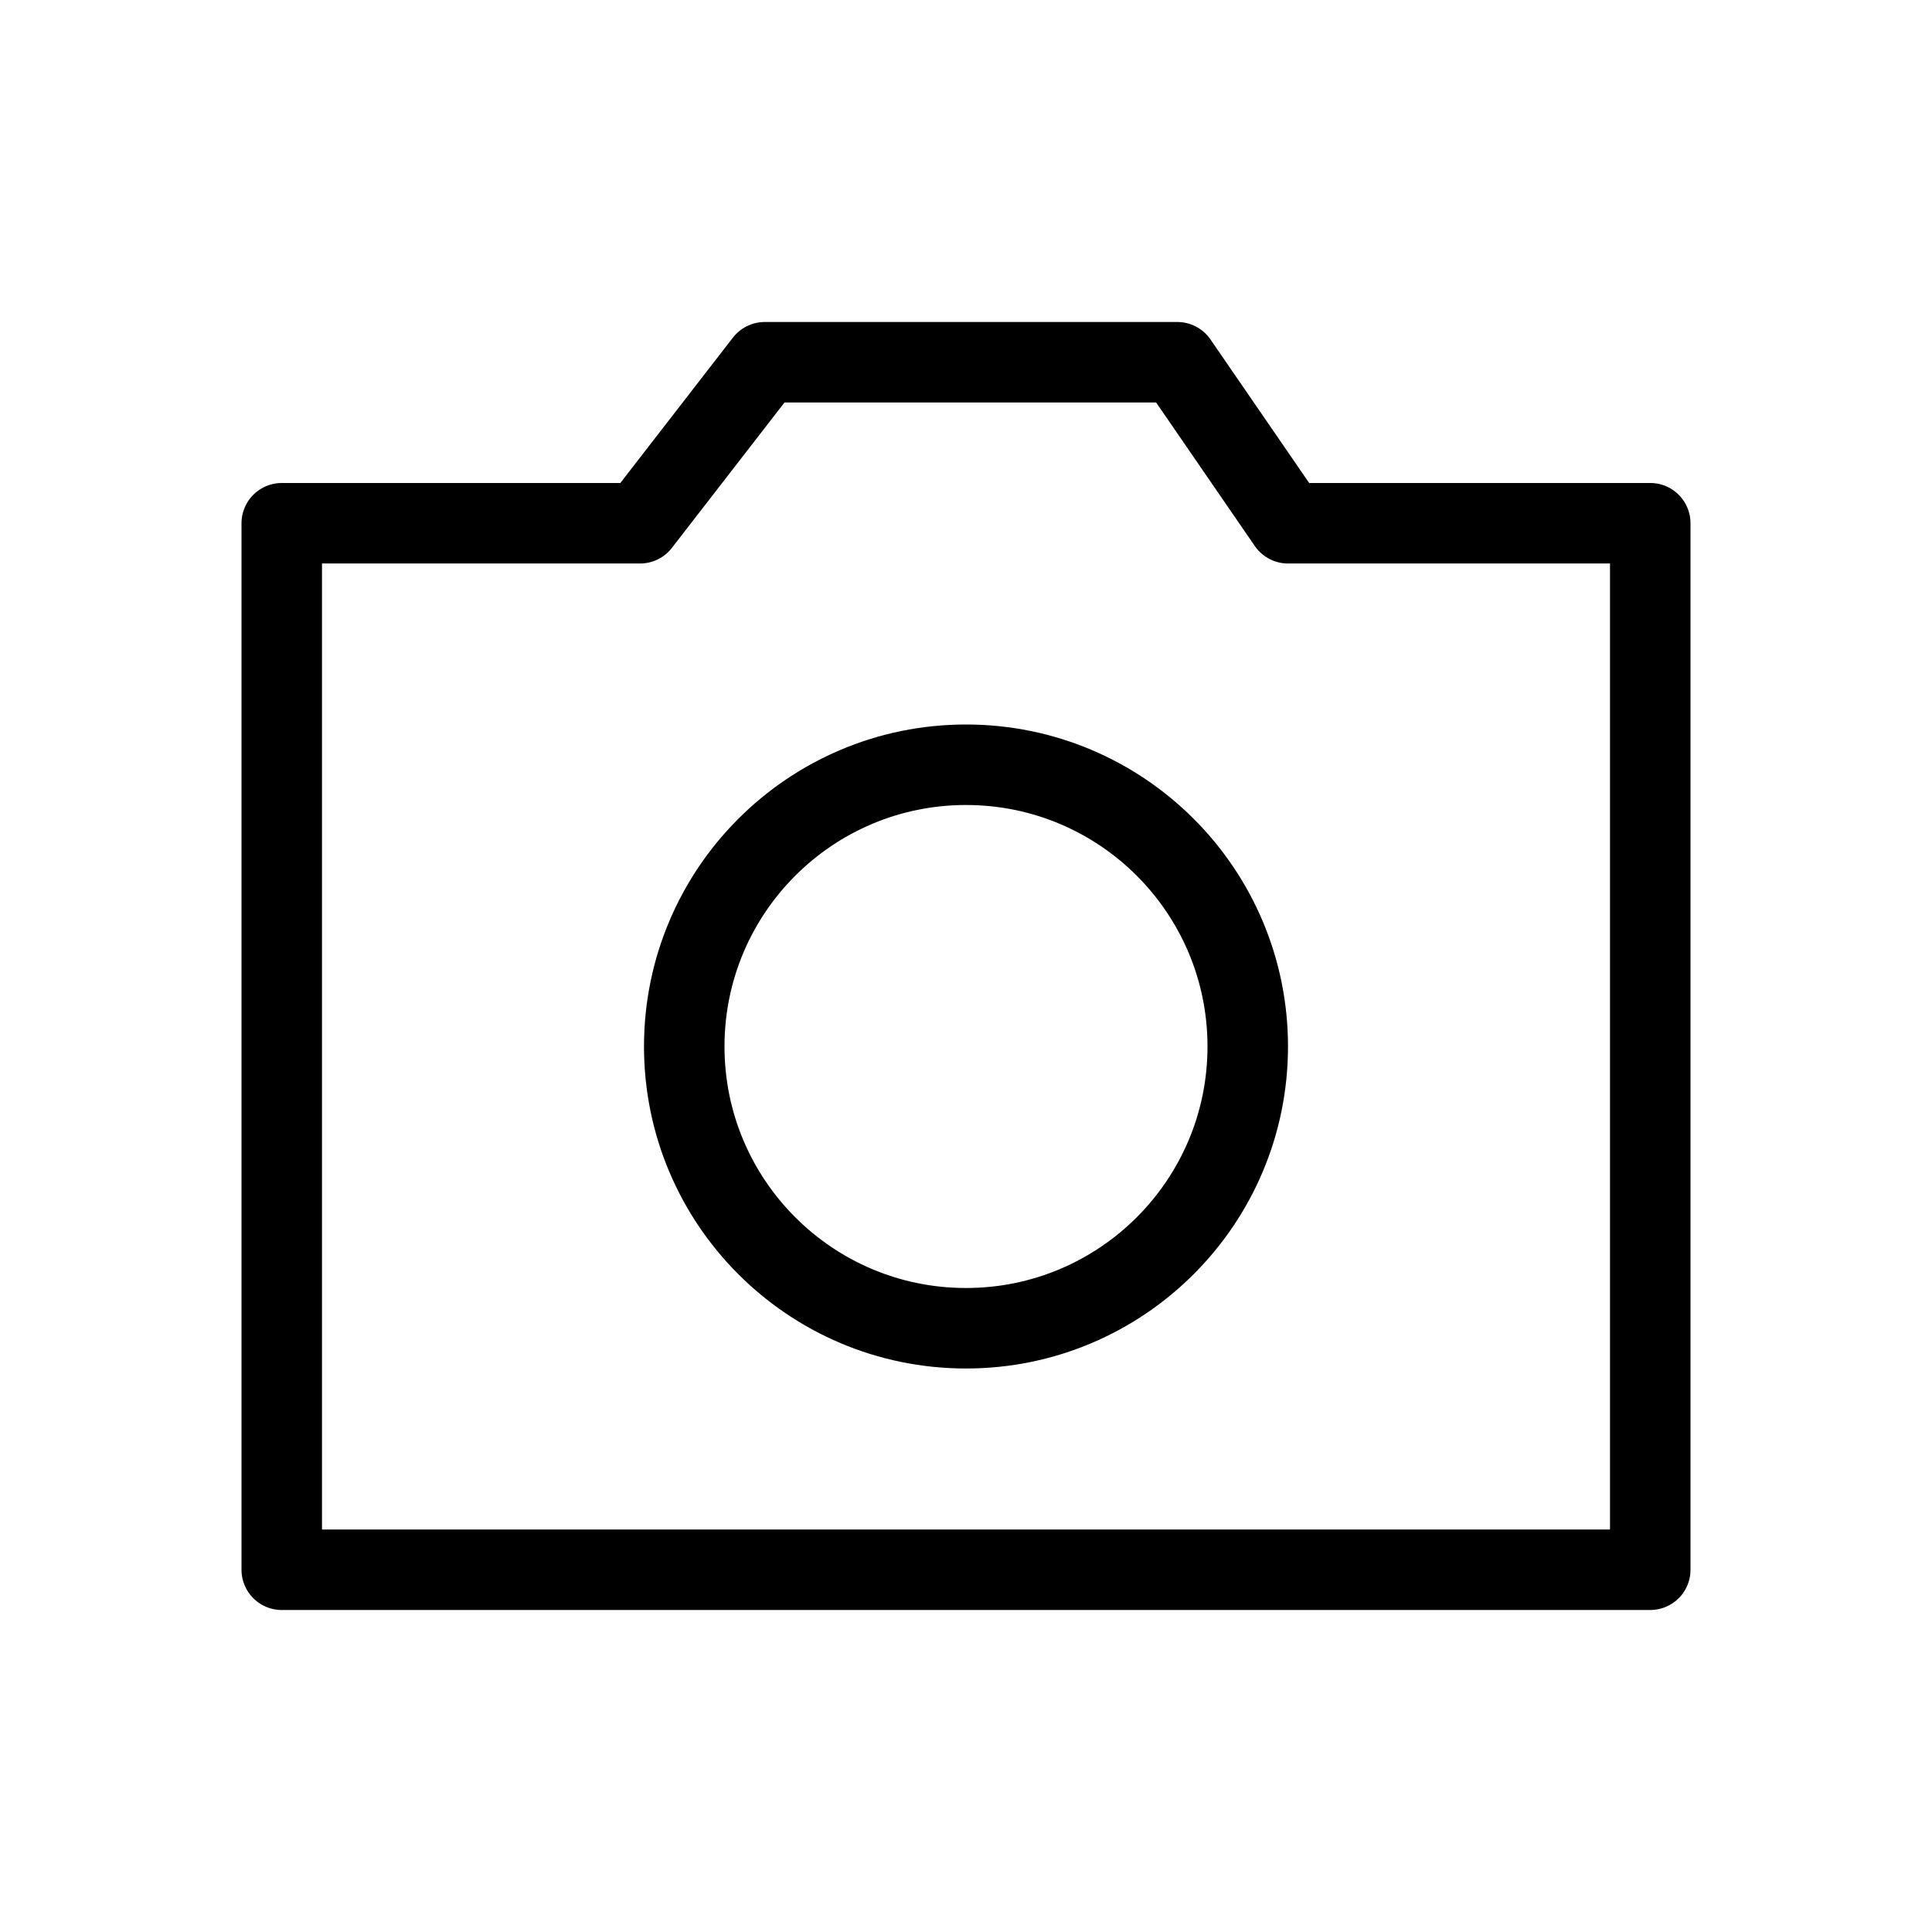 <svg width="24" height="24" viewBox="0 0 24 24" fill="none" xmlns="http://www.w3.org/2000/svg">
<path d="M14.625 4.5L16 6.5H20.5V19.5H3.5V6.5H7.951L9.5 4.5H14.625Z" stroke="black" stroke-linejoin="round"/>
<circle cx="12" cy="13" r="3.5" stroke="black" stroke-linejoin="round"/>
</svg>
